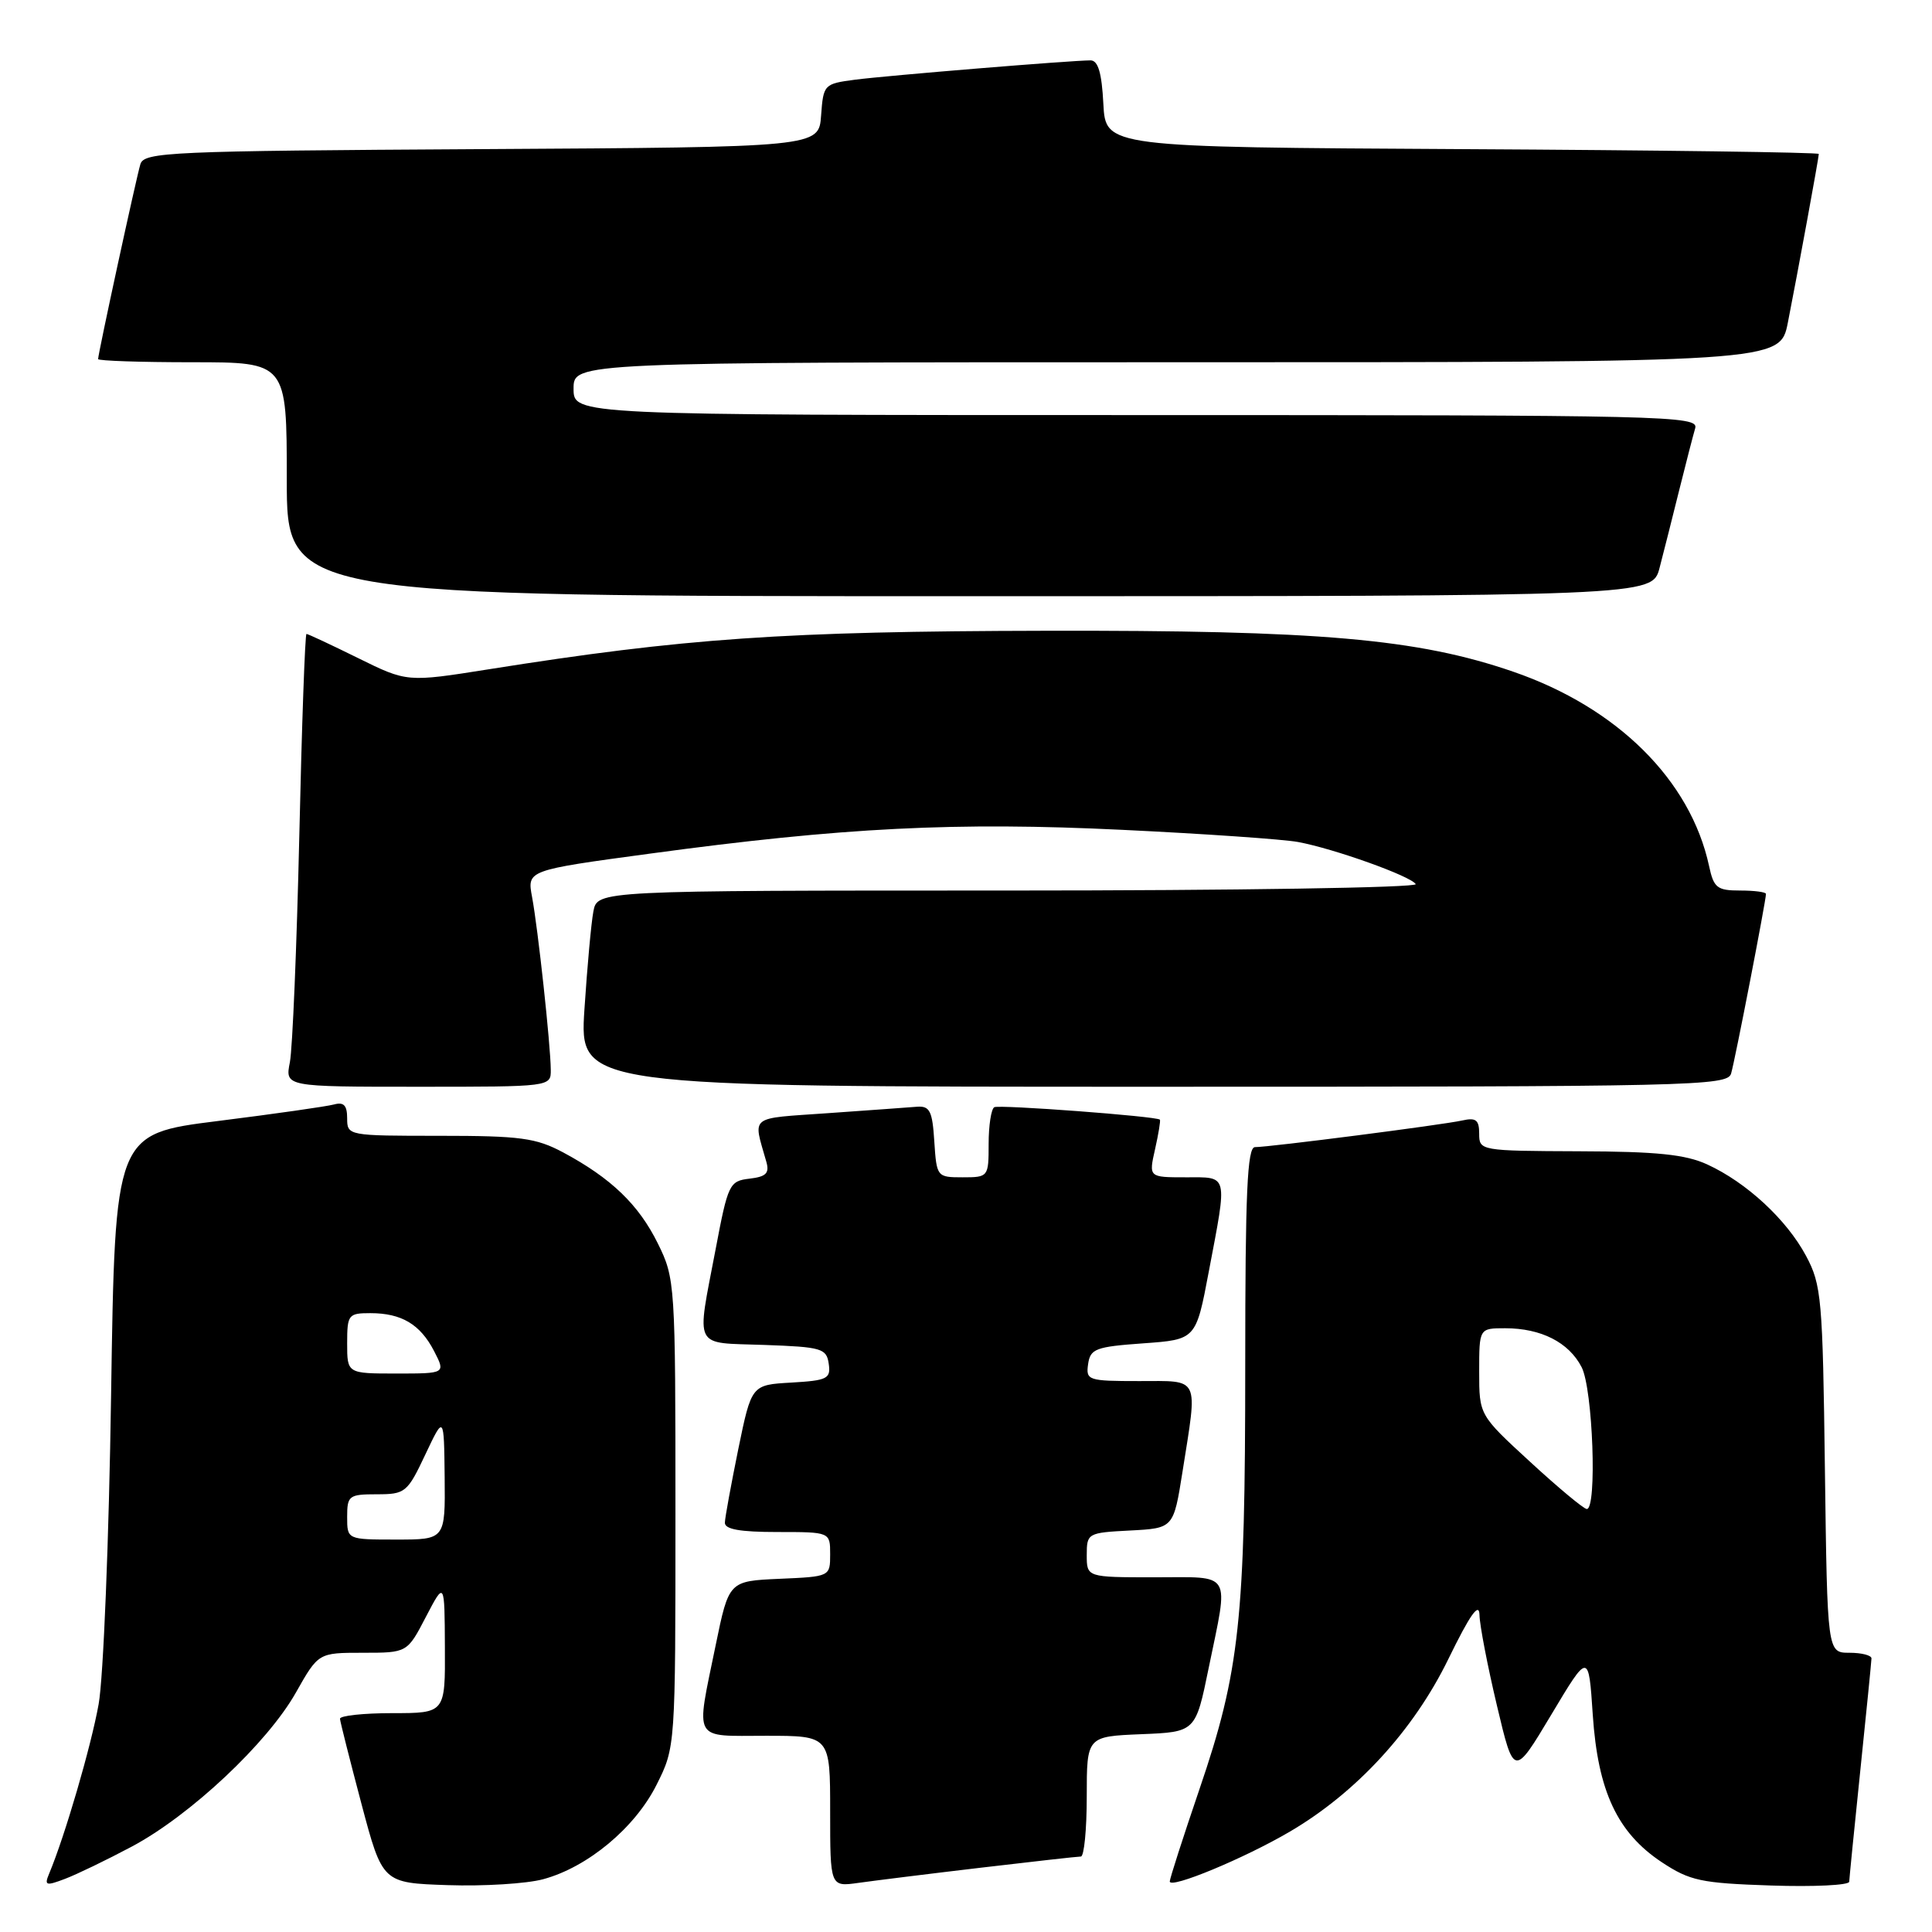 <?xml version="1.0" encoding="UTF-8" standalone="no"?>
<!DOCTYPE svg PUBLIC "-//W3C//DTD SVG 1.1//EN" "http://www.w3.org/Graphics/SVG/1.1/DTD/svg11.dtd" >
<svg xmlns="http://www.w3.org/2000/svg" xmlns:xlink="http://www.w3.org/1999/xlink" version="1.1" viewBox="0 0 256 256">
 <g >
 <path fill="currentColor"
d=" M 17.45 244.69 C 25.20 240.57 35.43 230.97 39.21 224.27 C 42.19 219.00 42.19 219.00 48.08 219.00 C 53.96 219.00 53.96 219.00 56.43 214.25 C 58.91 209.50 58.91 209.50 58.95 218.25 C 59.00 227.00 59.00 227.00 52.00 227.00 C 48.15 227.00 45.02 227.34 45.05 227.75 C 45.08 228.16 46.36 233.22 47.89 239.00 C 50.68 249.50 50.68 249.50 59.34 249.79 C 64.10 249.95 69.78 249.60 71.96 249.01 C 77.87 247.42 84.14 242.20 87.00 236.49 C 89.50 231.50 89.50 231.50 89.50 200.50 C 89.50 170.06 89.46 169.41 87.17 164.77 C 84.63 159.62 80.98 156.11 74.62 152.70 C 71.02 150.78 68.96 150.50 58.25 150.50 C 46.11 150.50 46.00 150.48 46.00 148.18 C 46.00 146.46 45.55 145.99 44.25 146.35 C 43.29 146.61 36.37 147.60 28.87 148.54 C 15.24 150.25 15.24 150.25 14.72 184.87 C 14.44 203.92 13.70 222.34 13.07 225.81 C 12.07 231.40 8.59 243.32 6.51 248.27 C 5.85 249.85 6.08 249.92 8.61 248.96 C 10.17 248.37 14.14 246.45 17.45 244.69 Z  M 129.97 247.48 C 136.83 246.67 142.79 246.00 143.22 246.00 C 143.65 246.00 144.00 242.42 144.00 238.04 C 144.00 230.09 144.00 230.09 151.21 229.79 C 158.42 229.50 158.42 229.50 160.16 221.00 C 162.83 208.02 163.41 209.00 153.00 209.00 C 144.00 209.00 144.00 209.00 144.00 206.05 C 144.00 203.16 144.12 203.09 149.75 202.80 C 155.50 202.50 155.50 202.50 156.69 195.00 C 158.71 182.22 159.09 183.00 150.93 183.00 C 144.17 183.00 143.87 182.90 144.18 180.75 C 144.47 178.72 145.18 178.45 151.48 178.00 C 158.47 177.50 158.47 177.50 160.17 168.50 C 162.66 155.38 162.81 156.00 157.11 156.00 C 152.21 156.00 152.21 156.00 153.05 152.28 C 153.51 150.23 153.80 148.47 153.69 148.36 C 153.24 147.91 132.43 146.35 131.75 146.71 C 131.34 146.94 131.00 149.12 131.00 151.56 C 131.00 155.95 130.96 156.00 127.55 156.00 C 124.15 156.00 124.11 155.94 123.80 151.25 C 123.55 147.21 123.20 146.52 121.50 146.65 C 120.40 146.74 115.10 147.12 109.71 147.50 C 99.08 148.25 99.78 147.70 101.54 153.93 C 101.98 155.46 101.52 155.92 99.31 156.18 C 96.65 156.49 96.46 156.89 94.83 165.50 C 92.27 178.96 91.73 177.87 101.25 178.21 C 108.88 178.48 109.52 178.67 109.81 180.70 C 110.10 182.69 109.64 182.92 104.85 183.20 C 99.58 183.50 99.58 183.50 97.83 192.00 C 96.88 196.68 96.07 201.06 96.05 201.75 C 96.01 202.64 98.04 203.00 103.00 203.00 C 110.00 203.00 110.00 203.00 110.00 205.95 C 110.00 208.90 109.99 208.91 103.29 209.20 C 96.58 209.50 96.58 209.50 94.83 218.00 C 92.18 230.94 91.66 230.00 101.50 230.00 C 110.00 230.00 110.00 230.00 110.00 240.01 C 110.00 250.02 110.00 250.02 113.75 249.49 C 115.81 249.20 123.11 248.29 129.97 247.48 Z  M 170.93 242.69 C 179.74 237.52 187.31 229.28 191.92 219.82 C 194.80 213.92 196.00 212.23 196.04 214.00 C 196.07 215.38 197.11 220.77 198.35 225.99 C 200.60 235.48 200.60 235.48 205.55 227.21 C 210.50 218.93 210.50 218.93 211.05 227.22 C 211.73 237.35 214.30 242.84 220.19 246.75 C 223.93 249.22 225.38 249.53 234.67 249.84 C 240.35 250.03 245.01 249.80 245.03 249.34 C 245.05 248.88 245.71 242.20 246.51 234.50 C 247.31 226.80 247.97 220.16 247.98 219.75 C 247.99 219.34 246.68 219.00 245.06 219.00 C 242.13 219.00 242.13 219.00 241.81 194.75 C 241.52 172.04 241.36 170.24 239.31 166.41 C 236.73 161.59 231.42 156.68 226.21 154.29 C 223.33 152.97 219.53 152.58 209.25 152.55 C 196.16 152.50 196.00 152.47 196.00 150.23 C 196.00 148.39 195.57 148.06 193.75 148.47 C 191.16 149.05 168.23 152.00 166.29 152.00 C 165.27 152.00 165.00 157.96 165.00 180.93 C 165.00 214.65 164.27 221.45 158.94 237.06 C 156.77 243.43 155.00 248.93 155.00 249.30 C 155.00 250.34 164.89 246.24 170.93 242.69 Z  M 72.98 141.75 C 72.96 138.49 71.28 122.99 70.50 118.85 C 69.84 115.31 69.84 115.31 86.12 113.11 C 111.69 109.64 126.71 108.89 148.75 109.96 C 159.61 110.48 170.07 111.21 172.00 111.57 C 176.77 112.45 186.94 116.09 187.59 117.15 C 187.88 117.62 163.60 118.00 133.64 118.00 C 79.16 118.00 79.16 118.00 78.63 120.75 C 78.34 122.26 77.81 128.11 77.44 133.75 C 76.78 144.00 76.78 144.00 152.82 144.00 C 224.38 144.00 228.90 143.90 229.38 142.25 C 229.89 140.55 234.00 119.35 234.00 118.45 C 234.00 118.20 232.46 118.00 230.58 118.00 C 227.53 118.00 227.08 117.65 226.46 114.75 C 224.00 103.37 214.30 93.75 200.50 89.00 C 187.84 84.64 174.79 83.50 138.50 83.58 C 103.90 83.65 90.70 84.56 64.72 88.69 C 53.94 90.40 53.94 90.40 47.45 87.20 C 43.88 85.44 40.81 84.00 40.61 84.00 C 40.42 84.00 39.99 96.04 39.66 110.75 C 39.32 125.46 38.76 138.96 38.41 140.75 C 37.77 144.00 37.77 144.00 55.39 144.00 C 72.99 144.00 73.00 144.00 72.98 141.75 Z  M 219.90 75.25 C 220.44 73.19 221.60 68.58 222.49 65.00 C 223.38 61.42 224.34 57.71 224.62 56.75 C 225.11 55.09 221.11 55.00 150.57 55.00 C 76.00 55.00 76.00 55.00 76.00 51.50 C 76.00 48.00 76.00 48.00 155.93 48.00 C 235.86 48.00 235.86 48.00 236.90 42.75 C 238.21 36.11 241.00 20.90 241.00 20.40 C 241.00 20.19 219.74 19.90 193.75 19.76 C 146.50 19.50 146.50 19.50 146.20 13.75 C 145.99 9.64 145.50 8.00 144.50 8.00 C 142.01 8.00 117.62 10.00 113.30 10.56 C 109.19 11.10 109.10 11.19 108.80 15.30 C 108.50 19.50 108.50 19.50 63.81 19.76 C 22.36 20.00 19.09 20.15 18.60 21.76 C 18.05 23.58 13.00 46.85 13.00 47.58 C 13.00 47.81 18.62 48.00 25.50 48.00 C 38.00 48.00 38.00 48.00 38.00 63.50 C 38.00 79.00 38.00 79.00 128.46 79.00 C 218.92 79.00 218.92 79.00 219.90 75.25 Z  M 46.00 201.00 C 46.00 198.18 46.23 198.00 49.93 198.00 C 53.70 198.00 53.98 197.77 56.35 192.75 C 58.83 187.50 58.83 187.50 58.92 195.75 C 59.00 204.00 59.00 204.00 52.50 204.00 C 46.00 204.00 46.00 204.00 46.00 201.00 Z  M 46.00 178.00 C 46.00 174.20 46.16 174.00 49.07 174.00 C 53.20 174.00 55.68 175.47 57.52 179.03 C 59.05 182.00 59.05 182.00 52.53 182.00 C 46.00 182.00 46.00 182.00 46.00 178.00 Z  M 202.75 193.70 C 196.00 187.50 196.00 187.50 196.00 181.75 C 196.00 176.00 196.00 176.00 199.45 176.00 C 204.20 176.00 207.88 177.87 209.57 181.15 C 211.07 184.03 211.64 200.04 210.25 199.95 C 209.84 199.93 206.46 197.12 202.75 193.70 Z "/>
</g>
</svg>
